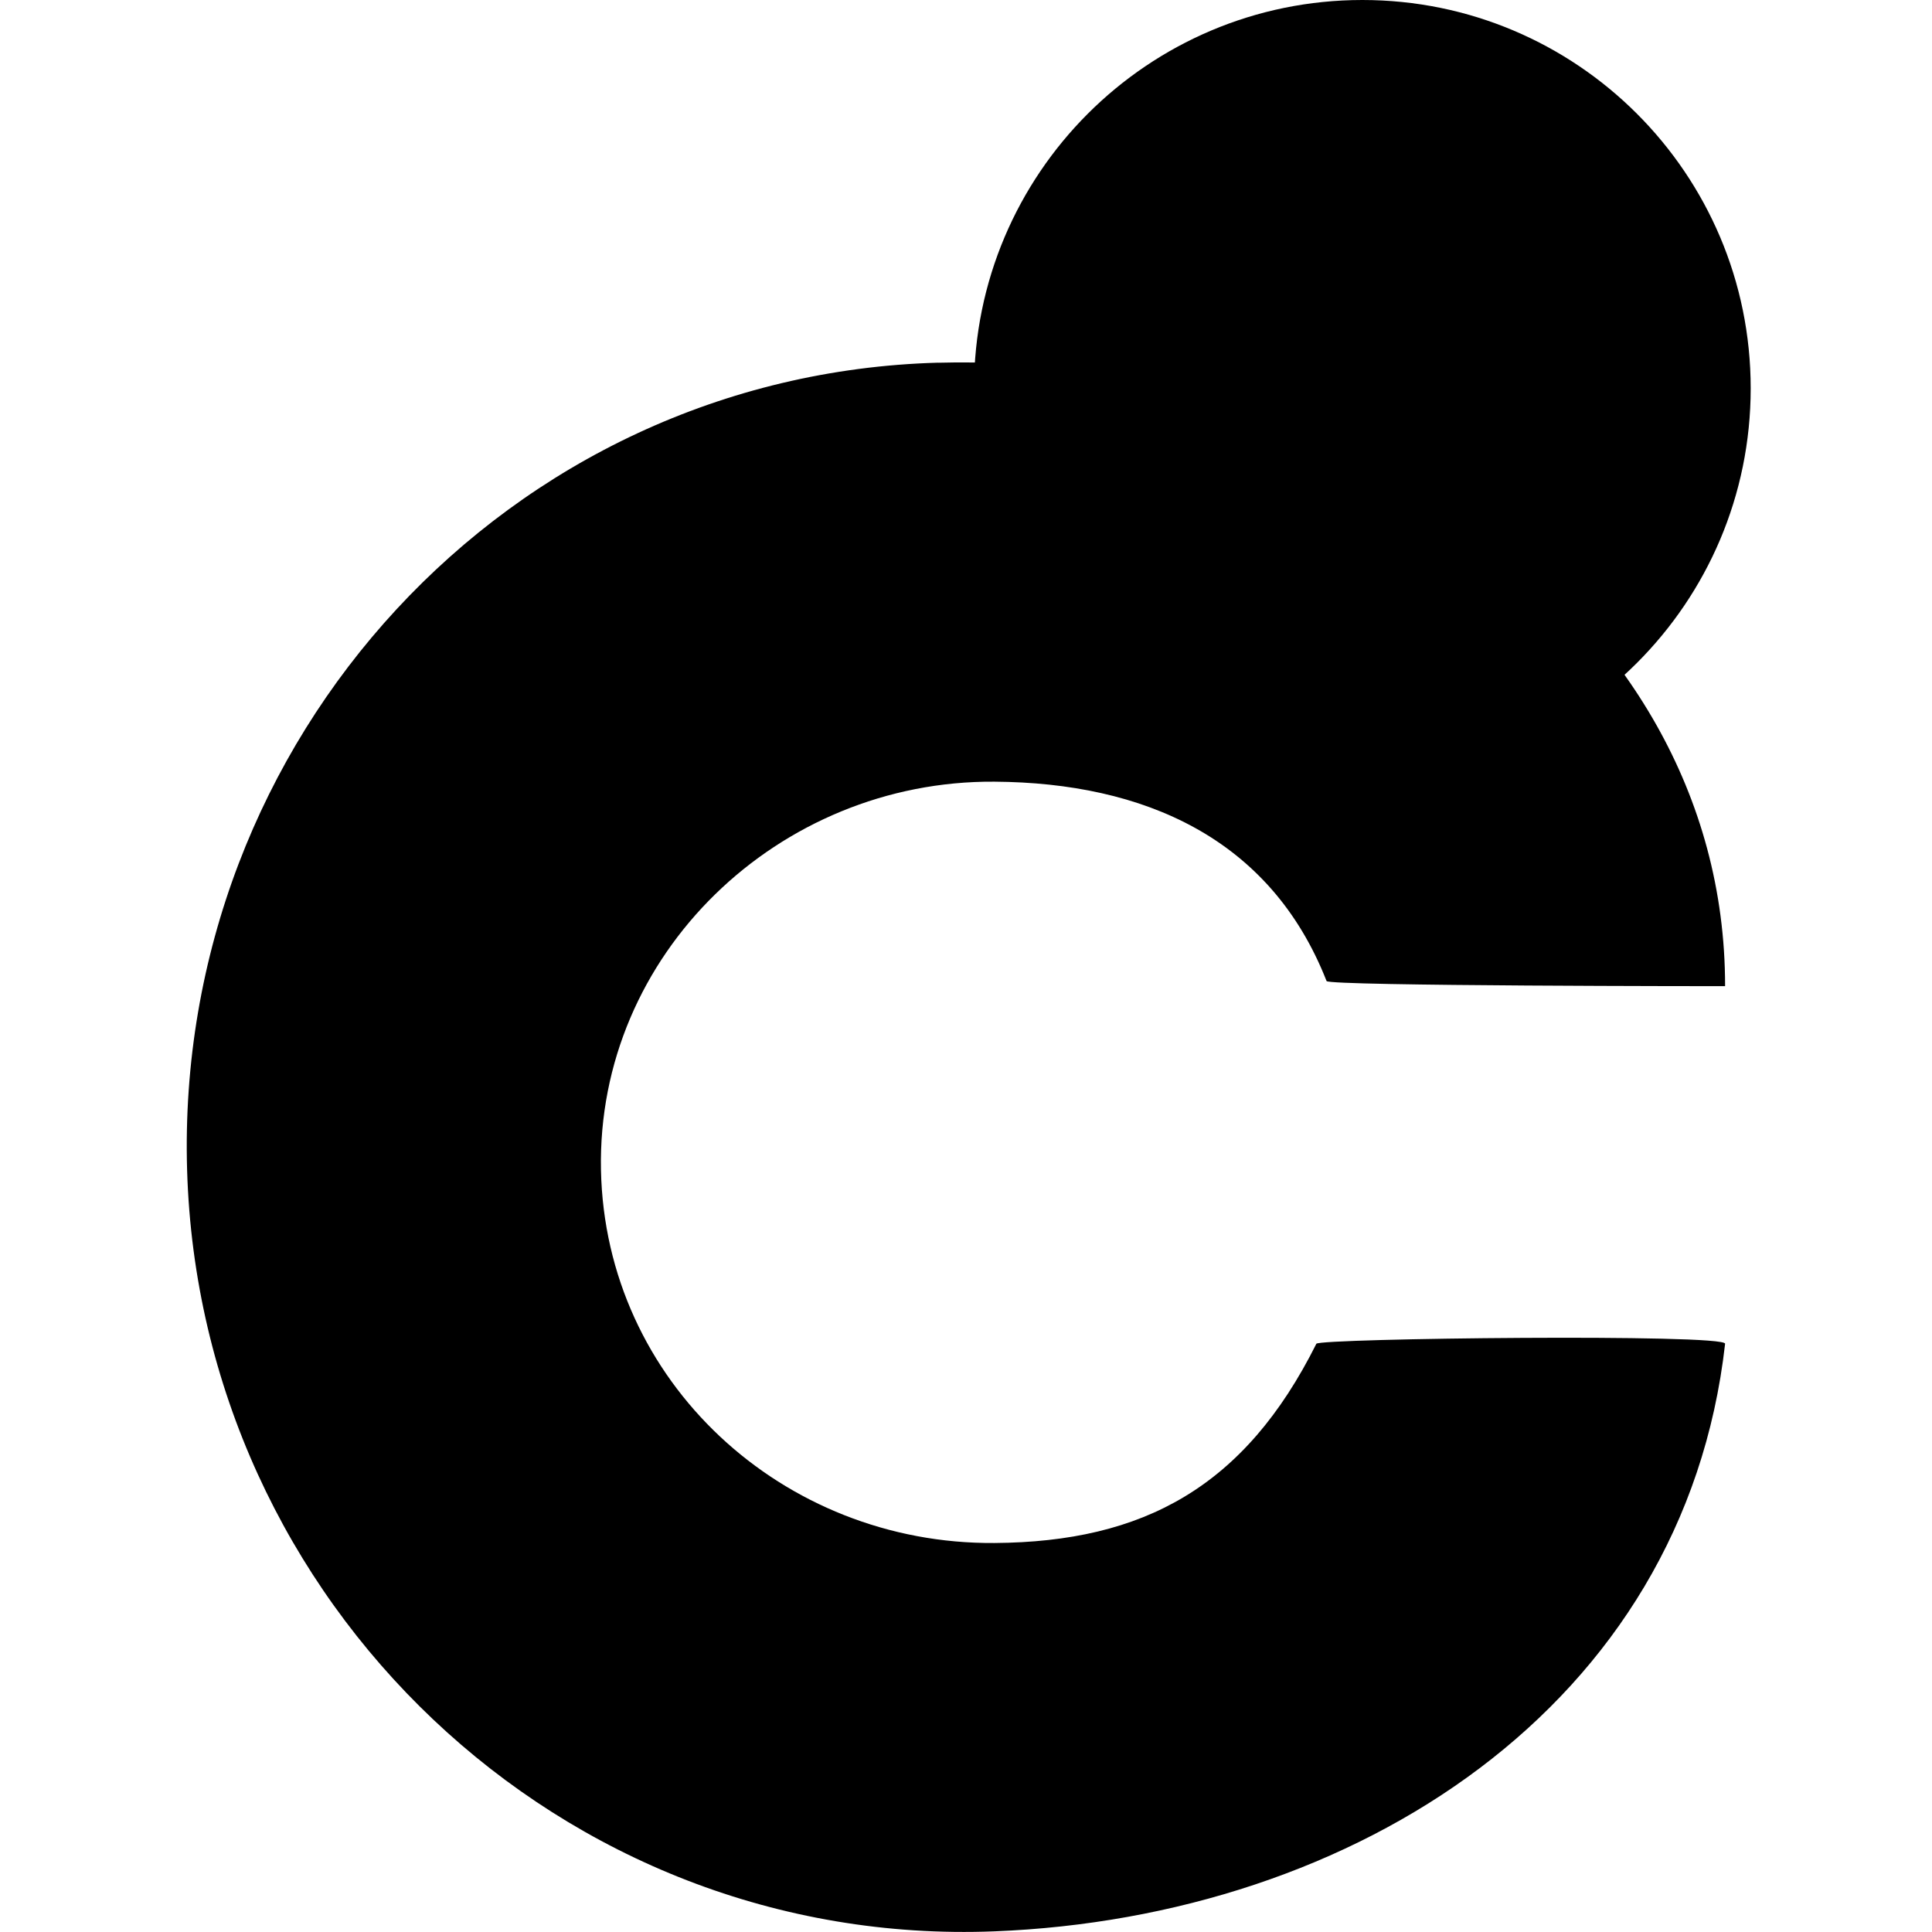 <!-- Generated by IcoMoon.io -->
<svg version="1.1" xmlns="http://www.w3.org/2000/svg" width="32" height="32" viewBox="0 0 32 32" fill="#000000">
<title>chr</title>
<path d="M28.997 6.432c0 3.552-2.88 6.432-6.432 6.432s-6.432-2.88-6.432-6.432c0-3.552 2.88-6.432 6.432-6.432s6.432 2.88 6.432 6.432z"/>
<path d="M15.54 6.008c6.378-0.176 13.033 3.946 13.033 10.326 0 0-6.568 0-6.601-0.085-0.931-2.37-3.029-3.285-5.501-3.302-3.576-0.024-6.589 2.857-6.517 6.432 0.071 3.506 3.010 6.203 6.517 6.178 2.472-0.017 4.147-0.93 5.332-3.3 0.045-0.091 6.79-0.169 6.77 0-0.677 6.009-6.135 9.497-12.102 9.732-7.172 0.282-13.16-5.435-13.372-12.61-0.211-7.13 5.311-13.176 12.441-13.372z"/>
</svg>
